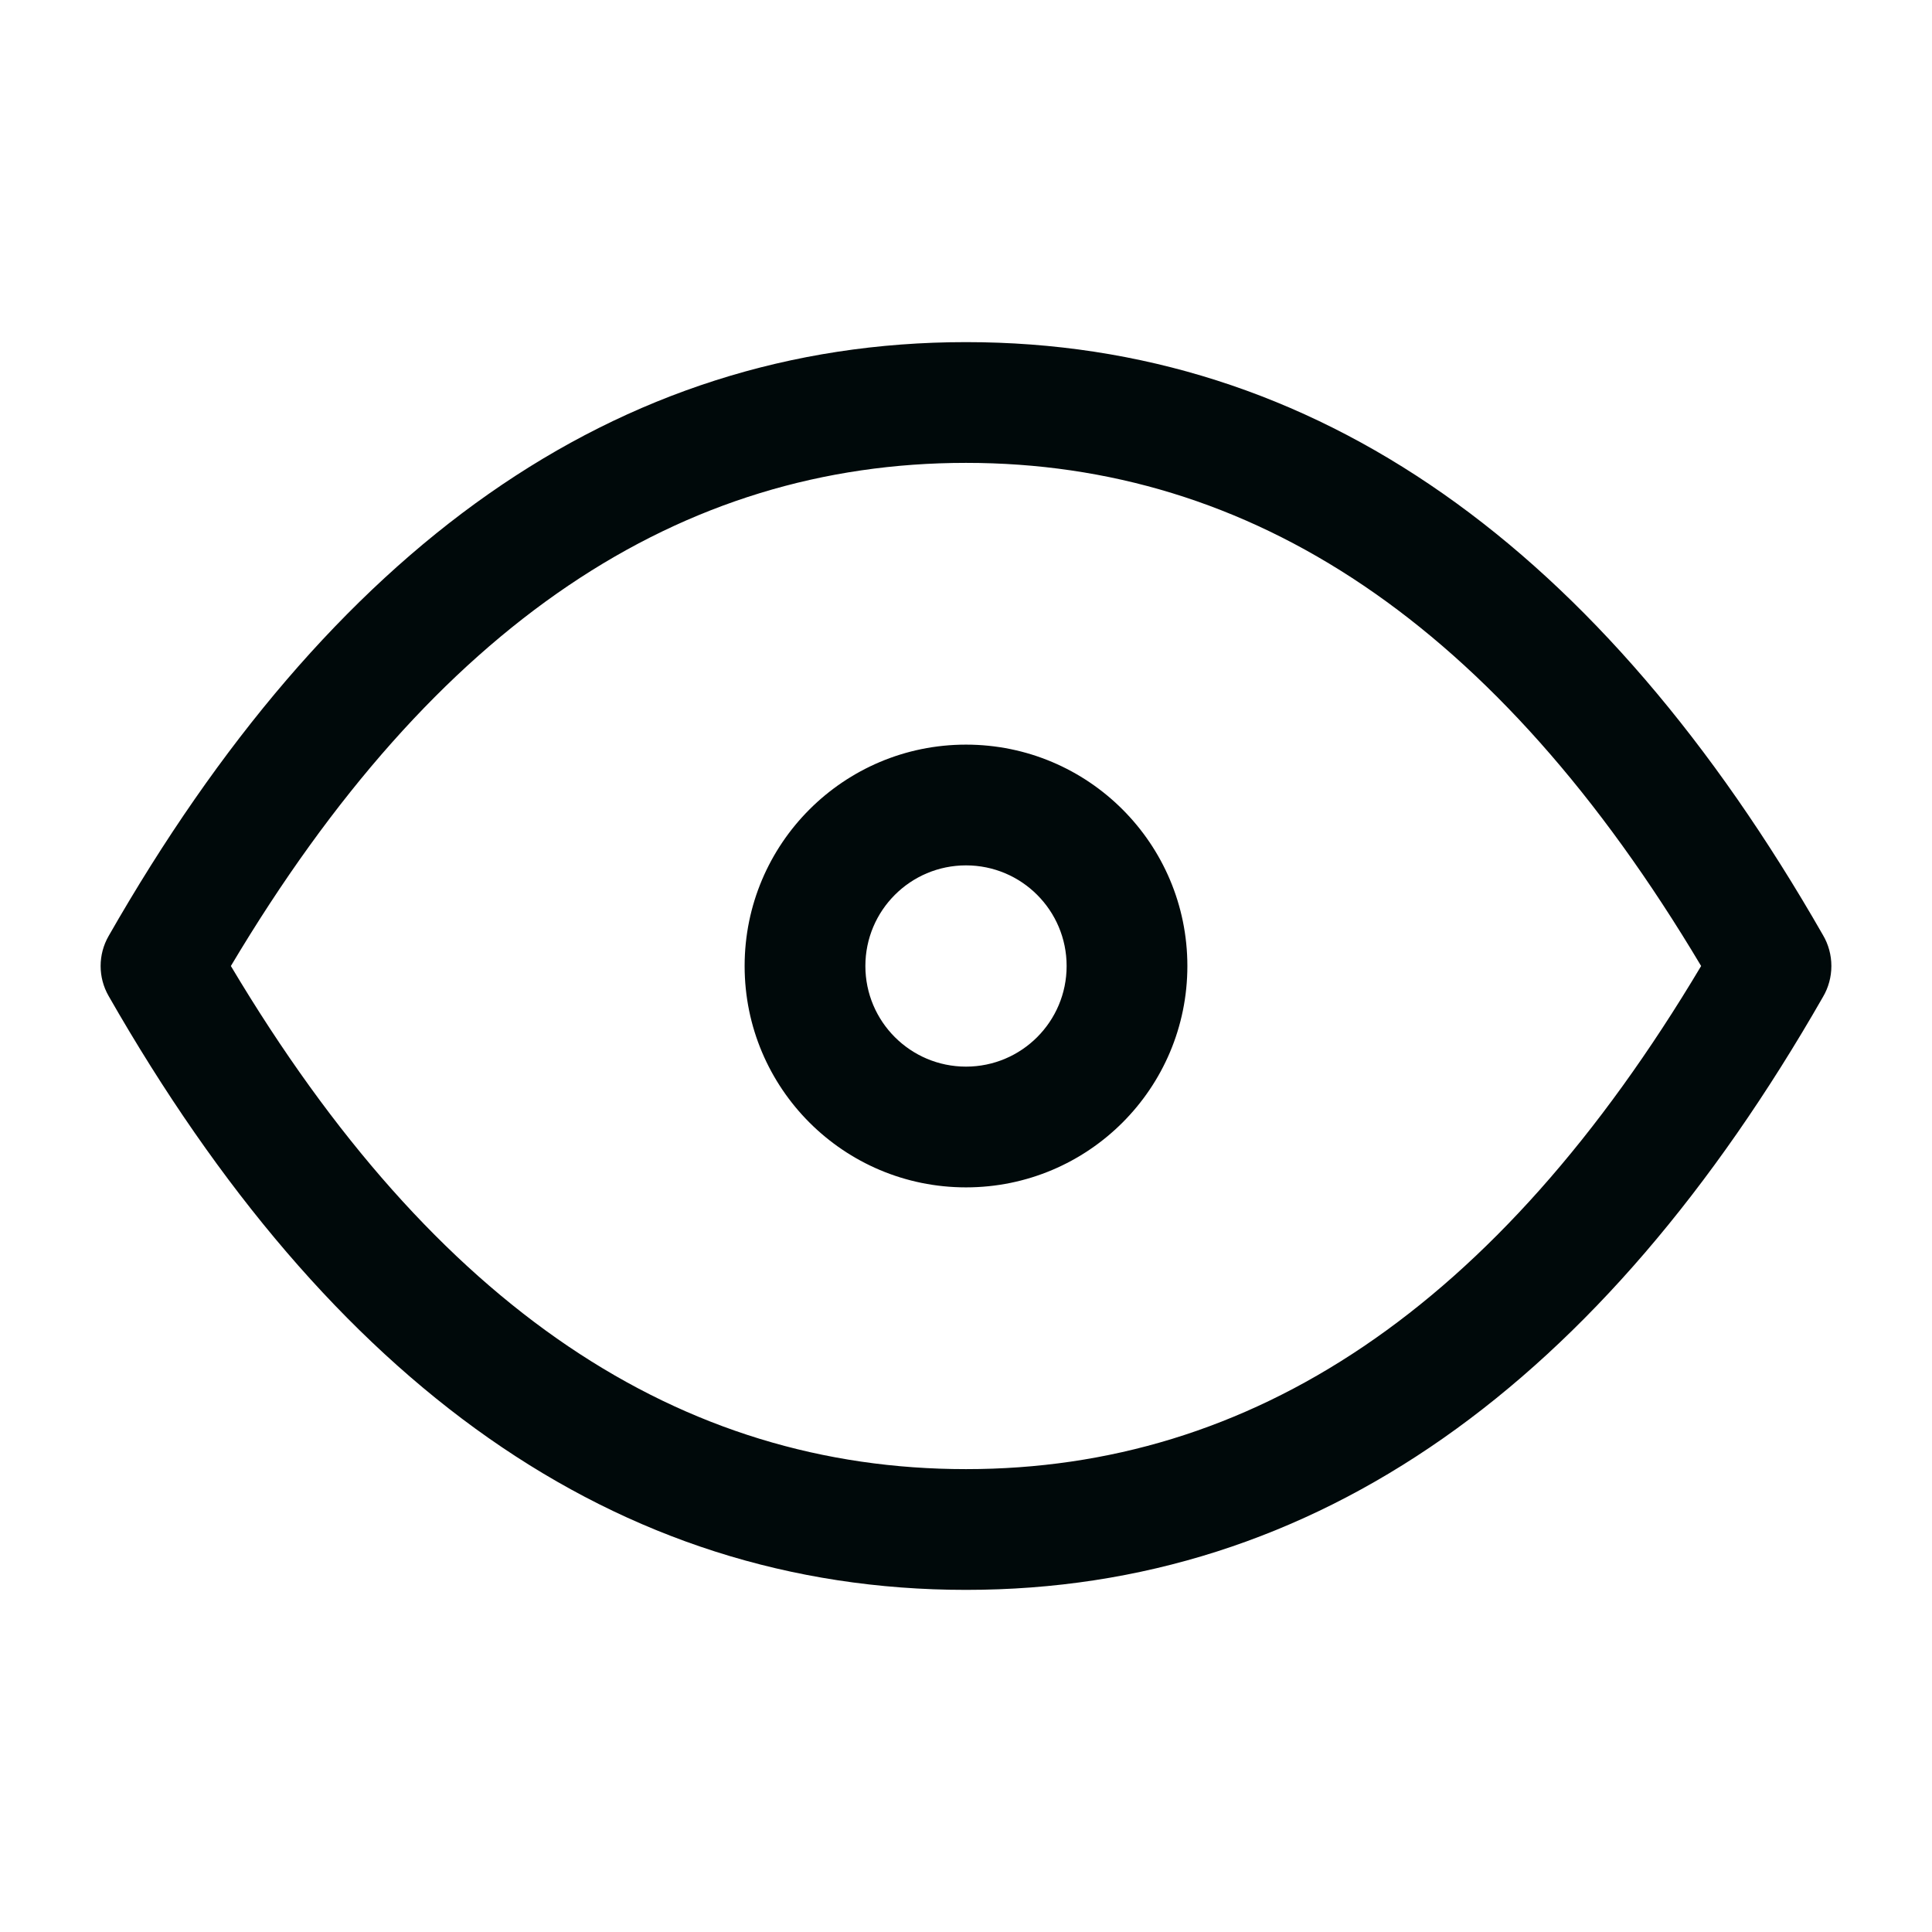 <svg width="24" height="24" viewBox="0 0 24 24" fill="none" xmlns="http://www.w3.org/2000/svg">
<path d="M12 4.25C16.356 4.25 19.897 6.814 22.645 11.615C22.714 11.731 22.75 11.865 22.75 12C22.75 12.135 22.714 12.269 22.645 12.385C19.897 17.186 16.356 19.75 12 19.75C7.64 19.75 4.097 17.181 1.349 12.372C1.217 12.142 1.217 11.858 1.349 11.628C4.097 6.819 7.64 4.25 12 4.25ZM12 5.75C8.461 5.75 5.411 7.732 2.868 12C5.411 16.268 8.461 18.25 12 18.25C15.539 18.25 18.589 16.268 21.132 12C18.589 7.732 15.539 5.75 12 5.75ZM12 9.25C13.519 9.25 14.75 10.481 14.75 12C14.75 13.519 13.519 14.75 12 14.75C10.481 14.75 9.25 13.519 9.25 12C9.25 10.481 10.481 9.25 12 9.25ZM12 10.75C11.31 10.75 10.75 11.31 10.75 12C10.75 12.69 11.31 13.25 12 13.25C12.691 13.25 13.25 12.69 13.25 12C13.25 11.31 12.691 10.75 12 10.75Z" fill="#00090A"/>
</svg>
